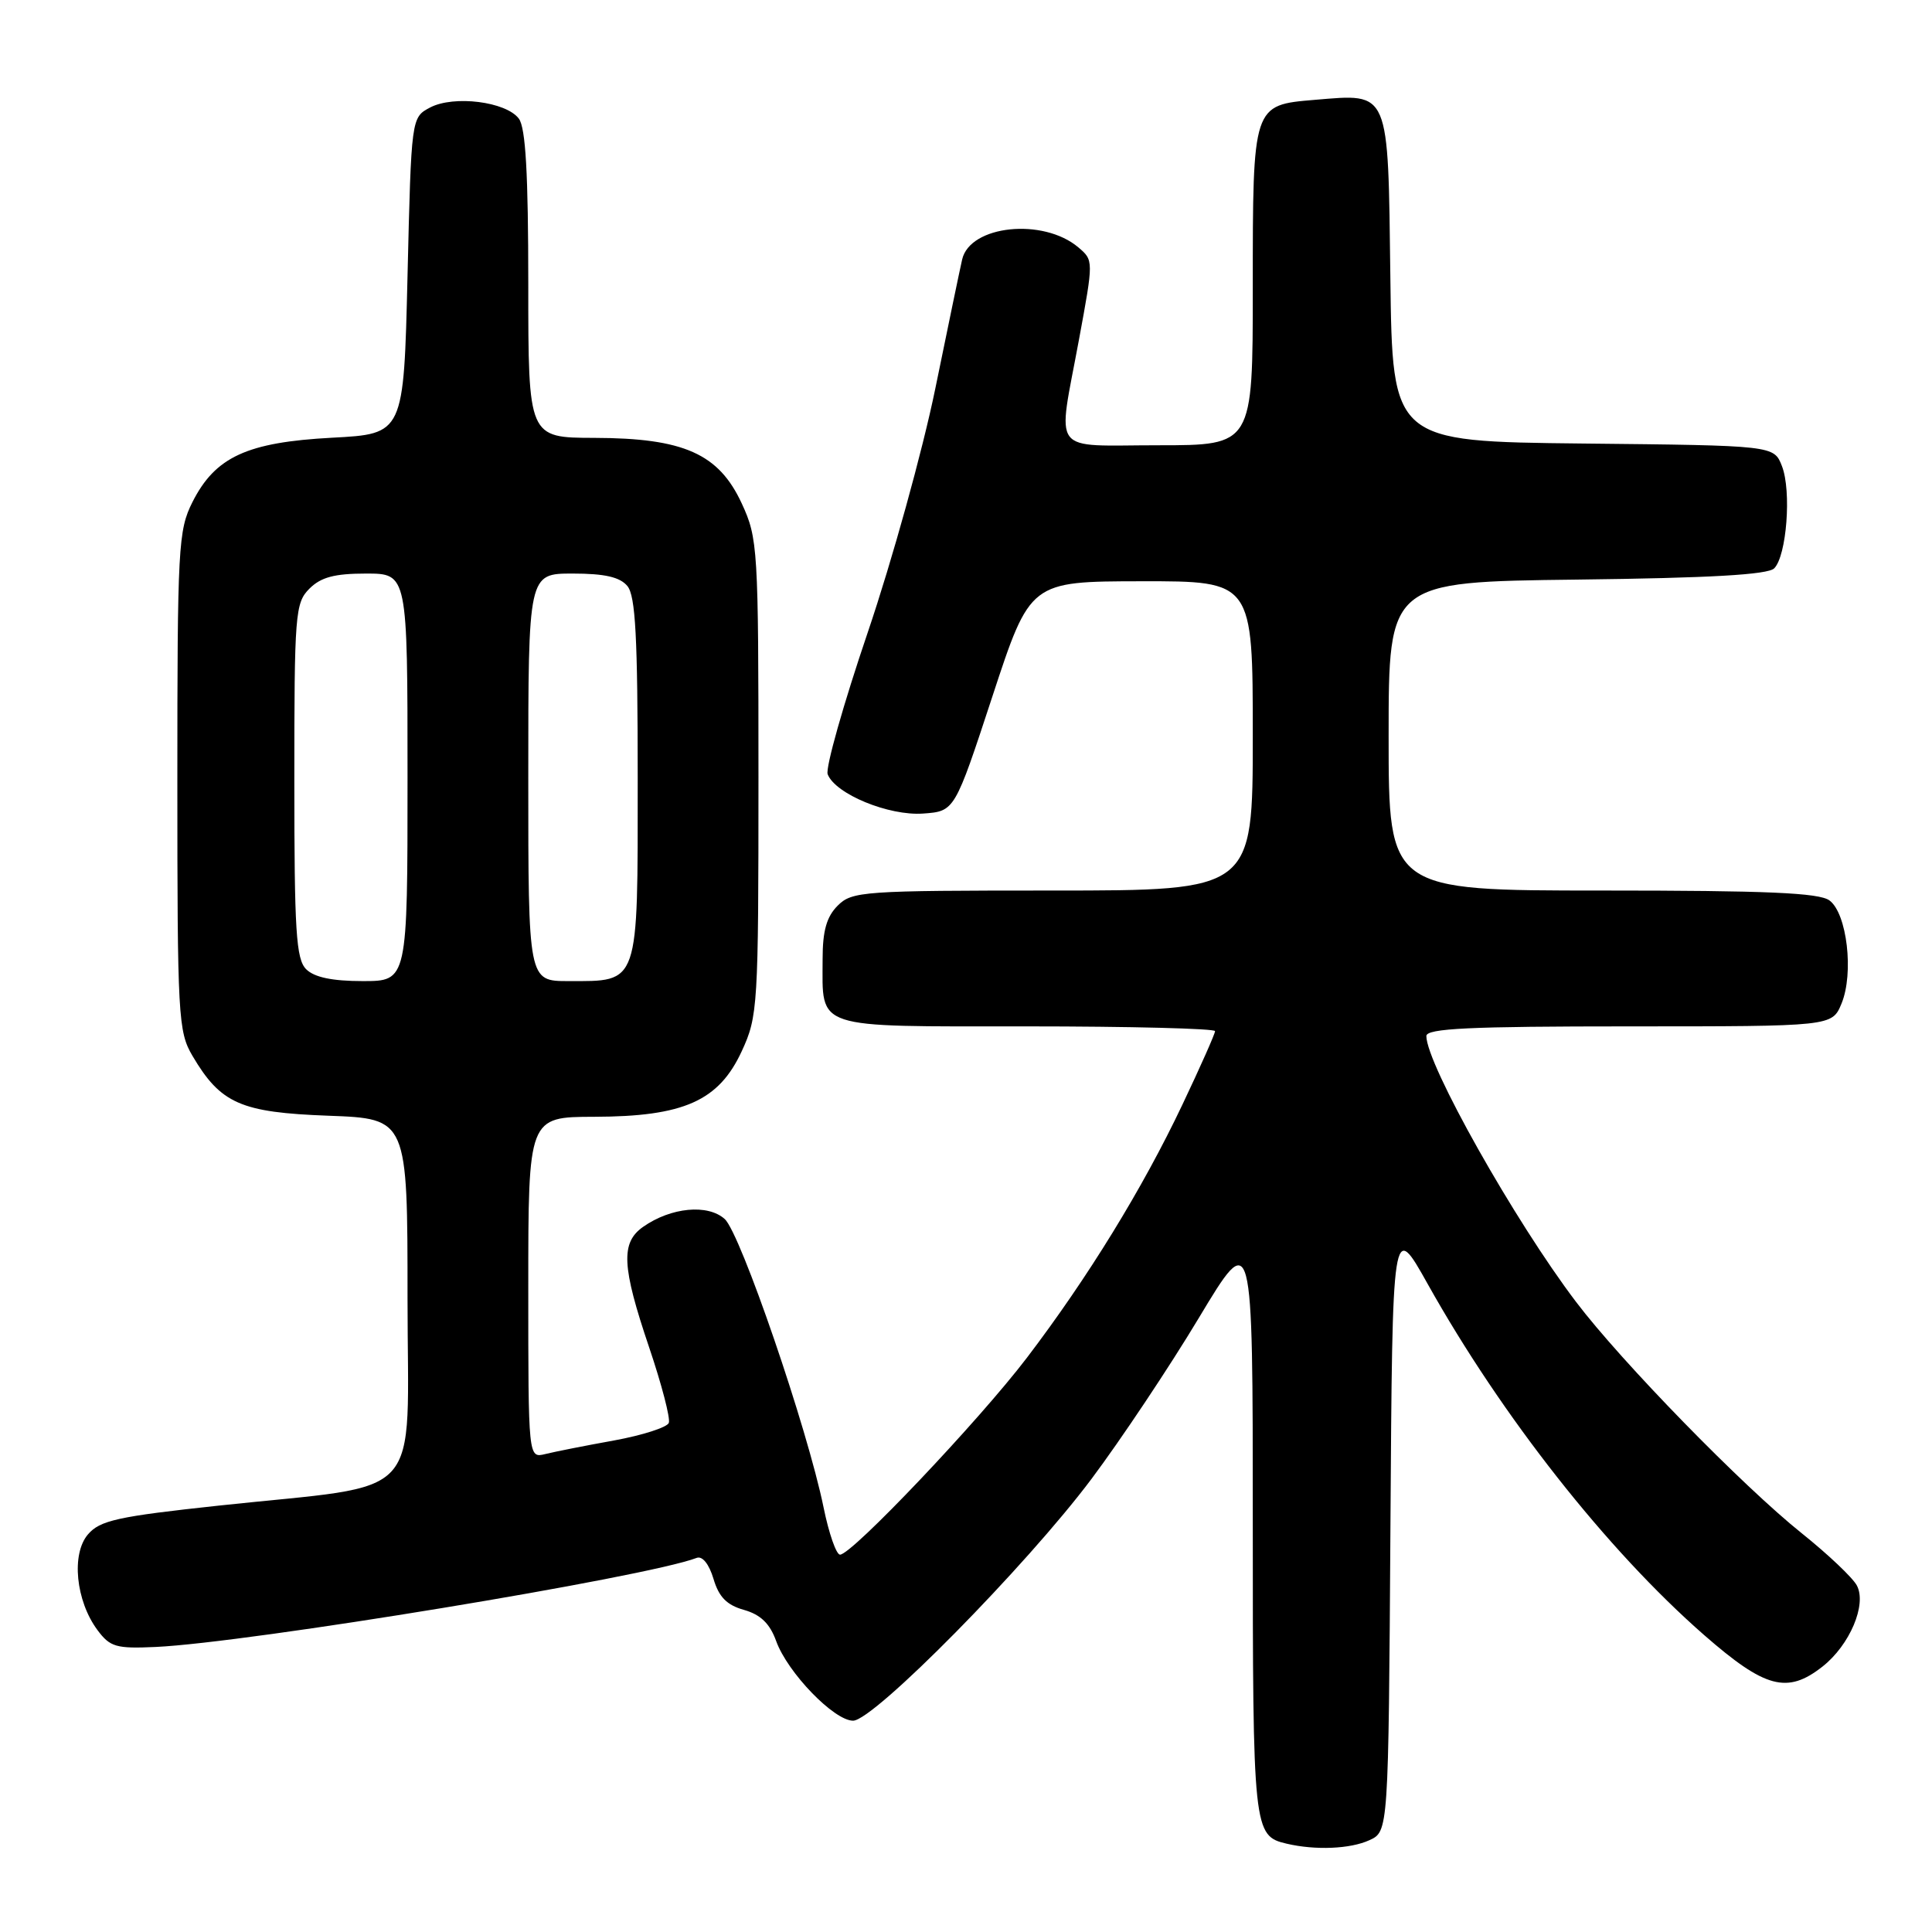 <?xml version="1.0" encoding="UTF-8" standalone="no"?>
<!DOCTYPE svg PUBLIC "-//W3C//DTD SVG 1.1//EN" "http://www.w3.org/Graphics/SVG/1.1/DTD/svg11.dtd" >
<svg xmlns="http://www.w3.org/2000/svg" xmlns:xlink="http://www.w3.org/1999/xlink" version="1.1" viewBox="0 0 256 256">
 <g >
 <path fill="currentColor"
d=" M 181.44 243.84 C 183.98 242.69 183.98 242.69 184.24 202.23 C 184.50 161.78 184.50 161.78 189.18 170.14 C 199.00 187.68 212.93 205.38 225.78 216.63 C 233.89 223.72 236.82 224.50 241.49 220.83 C 245.11 217.98 247.39 212.60 246.04 210.08 C 245.49 209.05 242.22 205.95 238.77 203.19 C 230.93 196.93 214.84 180.44 208.83 172.50 C 200.70 161.78 189.00 141.00 189.00 137.28 C 189.00 136.27 194.73 136.00 215.88 136.00 C 242.76 136.00 242.76 136.00 244.01 132.98 C 245.67 128.96 244.74 121.02 242.41 119.31 C 241.03 118.30 234.08 118.00 212.31 118.00 C 184.00 118.00 184.00 118.00 184.00 97.55 C 184.00 77.10 184.00 77.10 208.95 76.80 C 226.57 76.59 234.25 76.15 235.09 75.31 C 236.74 73.65 237.40 65.07 236.12 61.77 C 235.06 59.03 235.06 59.03 209.78 58.77 C 184.50 58.50 184.50 58.50 184.23 36.77 C 183.92 11.72 184.21 12.40 174.21 13.23 C 165.98 13.92 166.00 13.85 166.00 38.19 C 166.00 59.00 166.00 59.00 153.50 59.00 C 138.97 59.00 140.11 60.51 142.97 45.00 C 144.91 34.50 144.91 34.50 142.89 32.78 C 138.22 28.83 128.53 29.84 127.49 34.38 C 127.22 35.54 125.62 43.25 123.93 51.50 C 122.24 59.75 118.21 74.28 114.98 83.80 C 111.75 93.31 109.36 101.77 109.67 102.59 C 110.68 105.21 117.77 108.13 122.32 107.80 C 126.50 107.50 126.50 107.50 131.50 92.27 C 136.50 77.04 136.50 77.04 151.25 77.02 C 166.00 77.00 166.00 77.00 166.00 97.50 C 166.00 118.00 166.00 118.00 139.50 118.00 C 114.33 118.00 112.90 118.10 111.00 120.00 C 109.53 121.47 109.00 123.33 109.00 127.07 C 109.00 136.48 107.56 136.00 136.04 136.00 C 149.77 136.00 161.00 136.29 161.00 136.63 C 161.00 136.98 159.05 141.37 156.67 146.38 C 151.40 157.49 144.15 169.29 136.07 179.91 C 129.71 188.26 112.88 206.00 111.31 206.00 C 110.81 206.00 109.83 203.19 109.13 199.75 C 107.00 189.31 98.13 163.43 96.03 161.53 C 93.80 159.51 88.91 159.97 85.22 162.56 C 82.23 164.66 82.38 167.80 86.02 178.55 C 87.68 183.46 88.85 187.95 88.62 188.54 C 88.40 189.13 85.13 190.18 81.36 190.87 C 77.58 191.55 73.49 192.36 72.25 192.67 C 70.00 193.22 70.00 193.22 70.00 170.61 C 70.00 148.00 70.00 148.00 78.75 147.98 C 90.61 147.95 95.24 145.88 98.29 139.28 C 100.42 134.67 100.50 133.37 100.50 103.00 C 100.50 72.63 100.42 71.33 98.29 66.72 C 95.24 60.12 90.61 58.05 78.75 58.02 C 70.00 58.00 70.00 58.00 70.00 37.69 C 70.00 22.99 69.65 16.92 68.75 15.72 C 67.05 13.46 60.14 12.60 57.00 14.24 C 54.50 15.56 54.50 15.56 54.00 36.53 C 53.50 57.50 53.50 57.50 44.00 58.00 C 32.73 58.60 28.52 60.54 25.50 66.53 C 23.62 70.26 23.50 72.49 23.50 103.50 C 23.50 134.70 23.61 136.69 25.50 139.90 C 29.24 146.24 31.89 147.41 43.54 147.84 C 54.00 148.23 54.00 148.23 54.00 172.03 C 54.00 199.50 56.71 196.52 29.00 199.50 C 15.59 200.94 13.25 201.46 11.66 203.31 C 9.42 205.91 10.04 212.13 12.92 216.00 C 14.59 218.24 15.39 218.47 20.64 218.23 C 32.94 217.66 85.68 208.98 92.31 206.43 C 93.07 206.14 93.95 207.24 94.54 209.20 C 95.25 211.61 96.30 212.68 98.58 213.32 C 100.79 213.95 102.01 215.13 102.85 217.46 C 104.36 221.63 110.51 228.00 113.04 228.00 C 115.77 228.00 135.97 207.51 144.61 195.99 C 148.52 190.77 154.94 181.15 158.86 174.62 C 166.00 162.74 166.00 162.74 166.00 201.68 C 166.00 242.63 166.07 243.26 170.50 244.30 C 174.30 245.19 178.91 245.00 181.44 243.84 Z  M 40.57 128.43 C 39.23 127.09 39.00 123.39 39.00 103.43 C 39.00 81.33 39.11 79.89 41.00 78.00 C 42.52 76.48 44.33 76.00 48.50 76.00 C 54.00 76.00 54.00 76.00 54.00 103.00 C 54.00 130.00 54.00 130.00 48.07 130.00 C 44.02 130.00 41.65 129.50 40.57 128.43 Z  M 70.00 103.00 C 70.00 76.00 70.00 76.00 75.88 76.00 C 80.12 76.00 82.14 76.46 83.13 77.65 C 84.21 78.95 84.50 84.42 84.50 103.23 C 84.50 130.76 84.76 130.00 75.31 130.00 C 70.00 130.00 70.00 130.00 70.00 103.00 Z "/>
</g>
</svg>